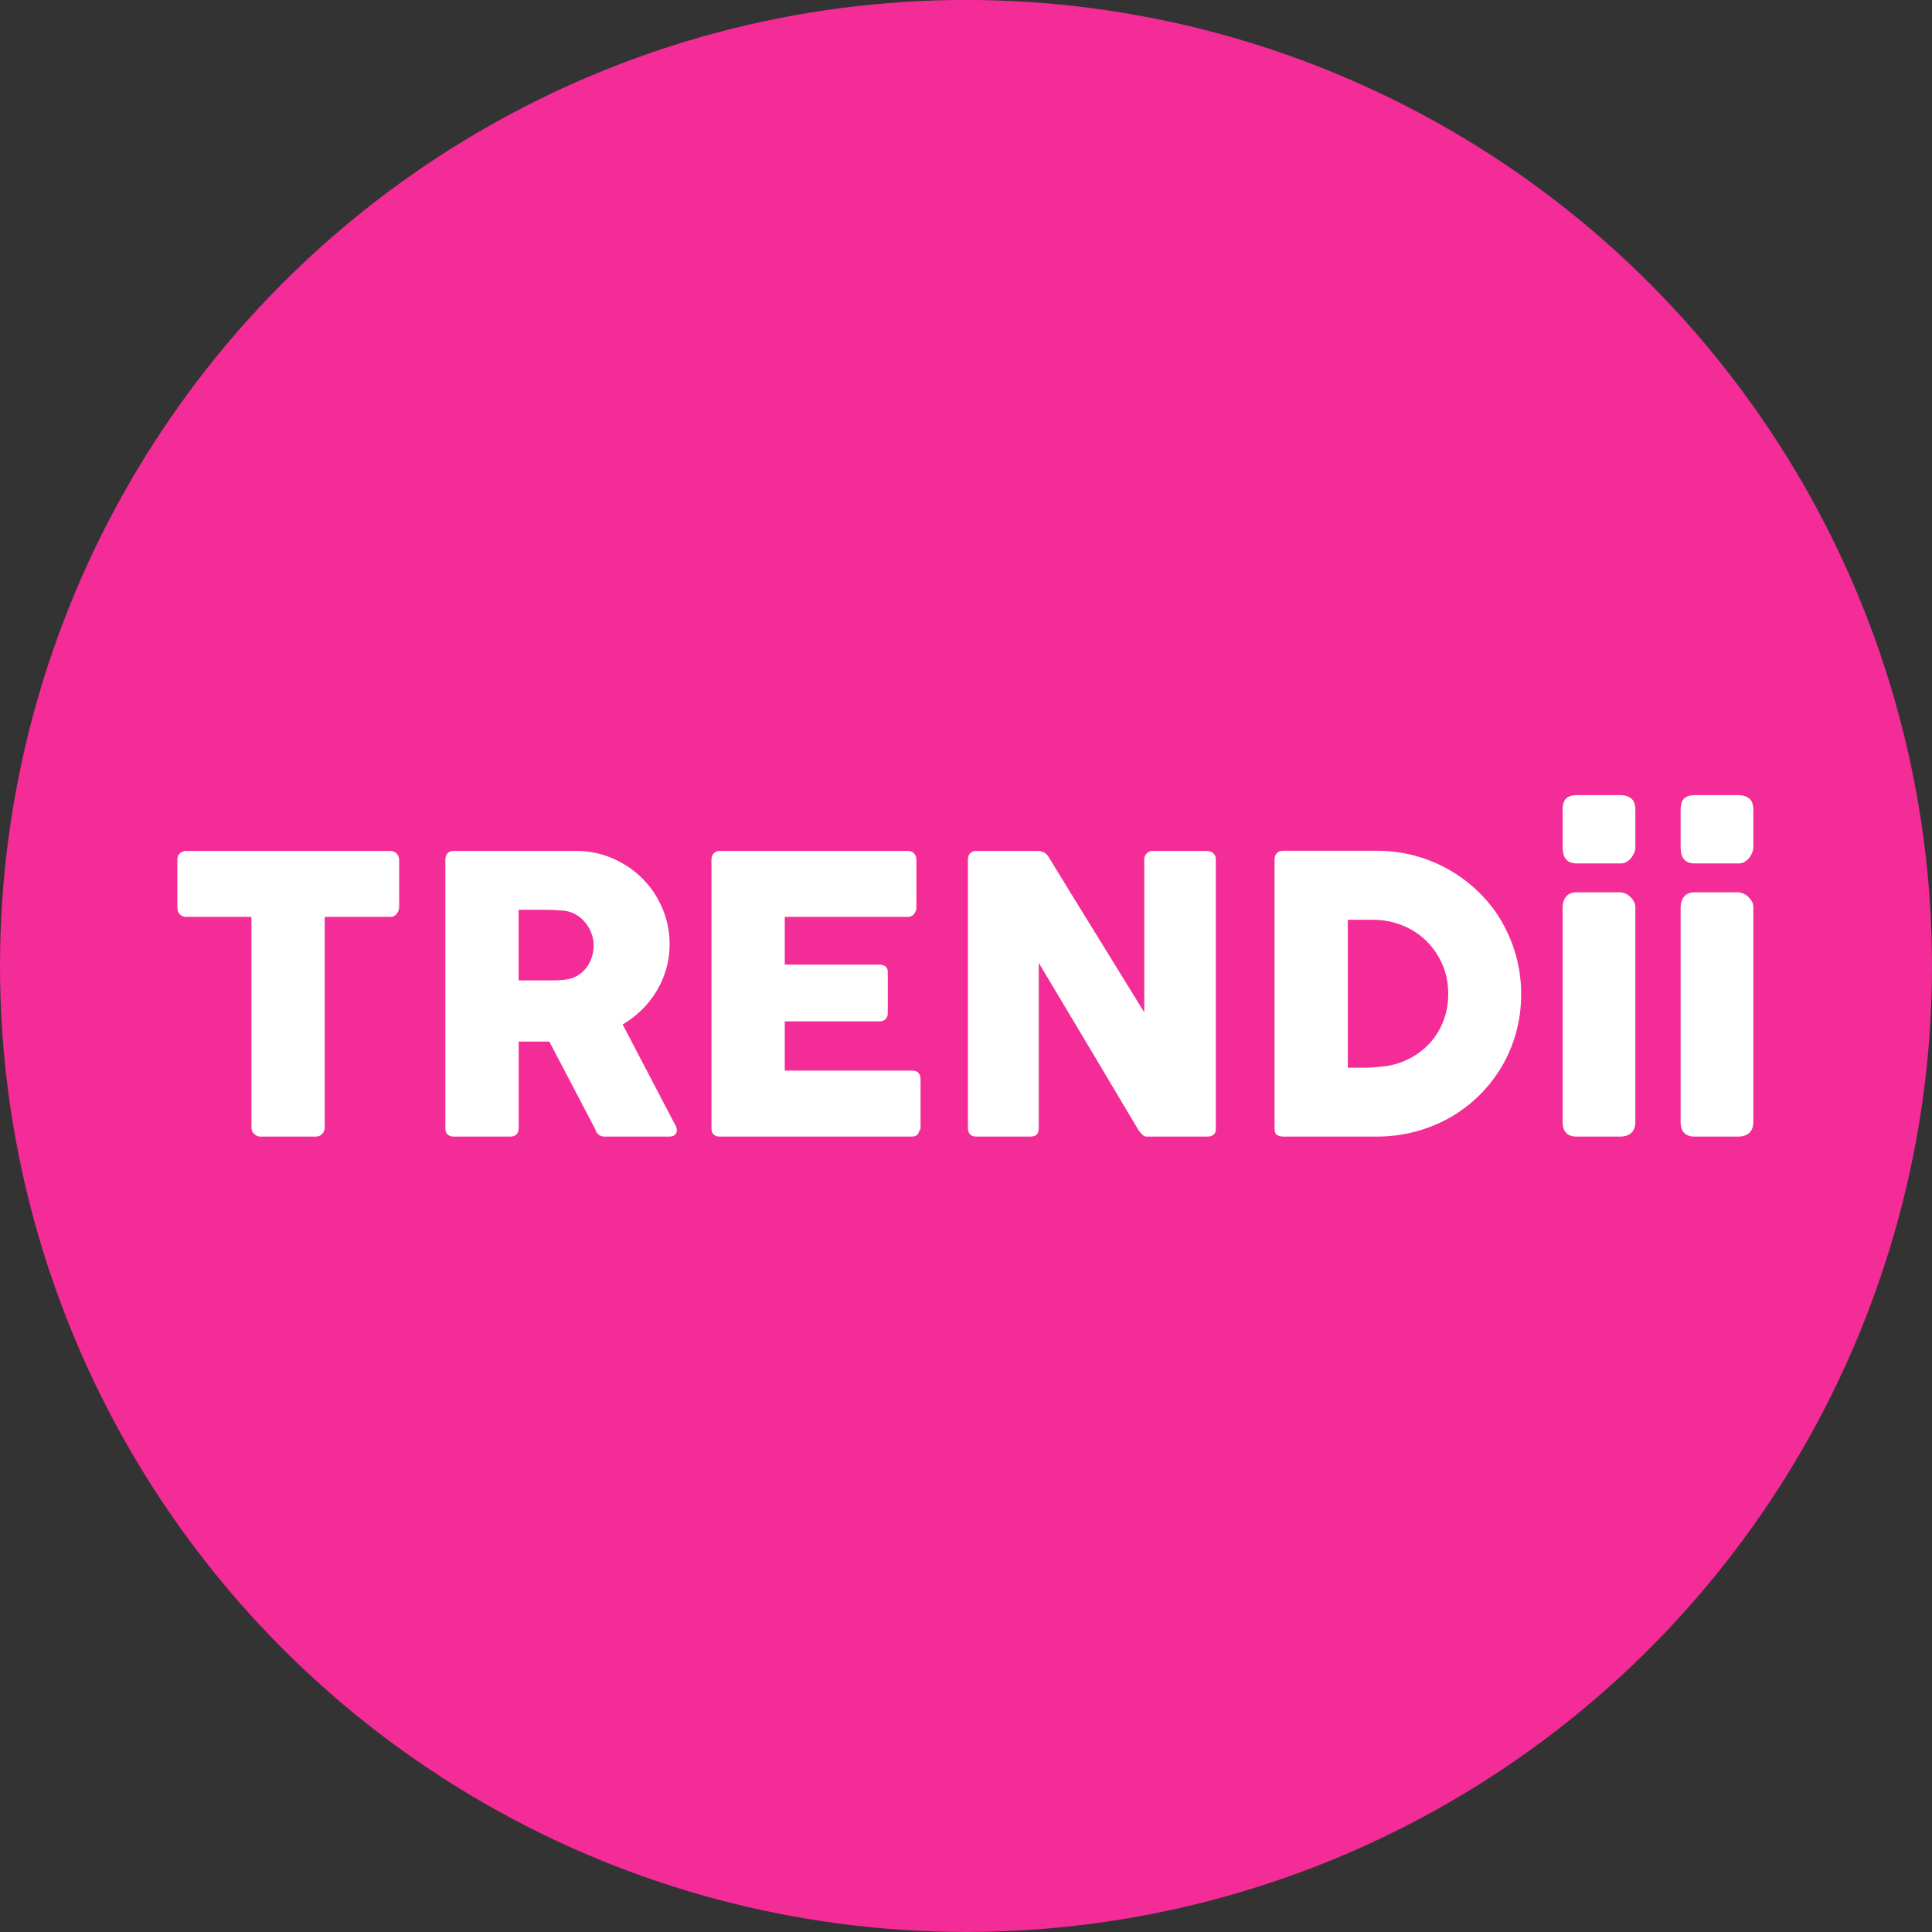 <?xml version="1.0" encoding="UTF-8" standalone="no"?>
<!DOCTYPE svg PUBLIC "-//W3C//DTD SVG 1.1//EN" "http://www.w3.org/Graphics/SVG/1.1/DTD/svg11.dtd">
<svg width="100%" height="100%" viewBox="0 0 120 120" version="1.1" xmlns="http://www.w3.org/2000/svg" xmlns:xlink="http://www.w3.org/1999/xlink" xml:space="preserve" xmlns:serif="http://www.serif.com/" style="fill-rule:evenodd;clip-rule:evenodd;stroke-linejoin:round;stroke-miterlimit:1.414;">
    <rect x="0" y="0" width="120" height="120" fill="#333333" stroke="none"/>
    <g id="Layer1" transform="matrix(1,0,0,1,-126.262,-127.903)">
        <g id="Ellipse-5-copy" serif:id="Ellipse 5 copy" transform="matrix(1,0,0,1,-514.519,-1173.13)">
            <circle cx="700.781" cy="1361.03" r="60" style="fill:rgb(243,44,151);"/>
        </g>
        <g id="trendii-logo-white" transform="matrix(0.803,0,0,0.786,186.262,187.903)">
            <g transform="matrix(1,0,0,1,-61,-14)">
                <clipPath id="_clip1">
                    <rect x="0" y="0" width="122" height="28"/>
                </clipPath>
                <g clip-path="url(#_clip1)">
                    <g transform="matrix(0.293,0,0,0.304,0,0.5)">
                        <path d="M0,16.694C0,16.03 0.225,15.498 0.675,15.099C1.125,14.7 1.683,14.5 2.35,14.5L56.15,14.5C56.75,14.5 57.283,14.683 57.75,15.048C58.217,15.413 58.482,15.962 58.55,16.694L58.55,29.107C58.55,29.706 58.342,30.279 57.925,30.827C57.508,31.376 56.916,31.65 56.151,31.65L38.9,31.65L38.9,86.398C38.9,86.999 38.683,87.541 38.252,88.025C37.818,88.509 37.254,88.751 36.557,88.751L21.894,88.751C21.329,88.751 20.796,88.526 20.298,88.075C19.799,87.625 19.55,87.066 19.55,86.398L19.55,31.65L2.35,31.65C1.683,31.65 1.125,31.435 0.675,31.003C0.225,30.571 0,29.938 0,29.107L0,16.694Z" style="fill:white;fill-rule:nonzero;"/>
                        <path d="M70.749,16.8C70.749,16.1 70.932,15.542 71.299,15.125C71.665,14.708 72.215,14.5 72.948,14.5L105.249,14.5C108.682,14.5 111.898,15.142 114.898,16.425C117.898,17.709 120.514,19.45 122.749,21.65C124.981,23.85 126.74,26.425 128.023,29.375C129.306,32.325 129.948,35.467 129.948,38.8C129.948,41.068 129.639,43.225 129.023,45.275C128.406,47.325 127.548,49.242 126.448,51.025C125.348,52.809 124.04,54.425 122.523,55.875C121.006,57.325 119.348,58.567 117.548,59.6L130.398,83.8C130.631,84.267 130.931,84.818 131.298,85.45C131.664,86.083 131.848,86.634 131.848,87.1C131.848,87.634 131.673,88.042 131.323,88.325C130.973,88.608 130.499,88.75 129.898,88.75L112.749,88.75C112.182,88.75 111.674,88.583 111.224,88.25C110.774,87.917 110.482,87.467 110.349,86.9L98.199,64.05L90.099,64.05L90.099,86.6C90.099,88.034 89.331,88.75 87.799,88.75L72.948,88.75C72.281,88.75 71.749,88.575 71.348,88.225C70.947,87.875 70.748,87.333 70.748,86.6L70.748,16.8L70.749,16.8ZM109.898,39C109.898,38 109.714,37 109.348,36C108.981,35 108.464,34.083 107.798,33.25C107.131,32.417 106.33,31.717 105.398,31.15C104.464,30.584 103.431,30.217 102.298,30.05C101.364,29.984 100.489,29.925 99.673,29.875C98.856,29.825 97.964,29.8 96.998,29.8L90.098,29.8L90.098,48.15L99.298,48.15C99.898,48.15 100.431,48.134 100.898,48.1C101.365,48.067 101.881,48.017 102.448,47.95C103.615,47.817 104.665,47.475 105.598,46.925C106.531,46.375 107.315,45.693 107.948,44.875C108.581,44.059 109.065,43.142 109.398,42.125C109.731,41.108 109.898,40.067 109.898,39Z" style="fill:white;fill-rule:nonzero;"/>
                        <path d="M140.997,16.8C140.997,16.1 141.187,15.542 141.57,15.125C141.953,14.708 142.493,14.5 143.191,14.5L192.796,14.5C193.529,14.5 194.097,14.716 194.496,15.148C194.896,15.58 195.097,16.161 195.097,16.893L195.097,29.257C195.097,29.823 194.897,30.362 194.496,30.878C194.097,31.394 193.513,31.65 192.746,31.65L160.347,31.65L160.347,44.05L185.347,44.05C185.98,44.05 186.504,44.2 186.921,44.5C187.338,44.8 187.546,45.3 187.546,46L187.546,56.8C187.546,57.267 187.362,57.717 186.996,58.15C186.629,58.584 186.097,58.8 185.396,58.8L160.346,58.8L160.346,71.6L193.946,71.6C195.446,71.6 196.196,72.365 196.196,73.893L196.196,86.457C196.196,86.79 196.062,87.088 195.796,87.354C195.663,88.285 194.98,88.75 193.746,88.75L143.19,88.75C142.525,88.75 141.993,88.575 141.594,88.225C141.195,87.875 140.995,87.333 140.995,86.6L140.995,16.8L140.997,16.8Z" style="fill:white;fill-rule:nonzero;"/>
                        <path d="M208.696,16.7C208.696,16.1 208.879,15.583 209.246,15.15C209.612,14.717 210.163,14.5 210.896,14.5L227.246,14.5C227.713,14.5 228.196,14.617 228.696,14.85C229.196,15.083 229.629,15.483 229.996,16.05C234.229,22.884 238.429,29.617 242.597,36.25C246.763,42.884 250.98,49.617 255.246,56.45L255.246,16.4C255.379,15.8 255.646,15.334 256.046,15C256.446,14.667 256.913,14.5 257.446,14.5L271.696,14.5C272.396,14.5 272.979,14.692 273.446,15.075C273.913,15.458 274.146,16 274.146,16.7L274.146,86.8C274.146,87.467 273.946,87.959 273.545,88.275C273.146,88.592 272.596,88.75 271.896,88.75L255.946,88.75C255.512,88.75 255.129,88.6 254.796,88.3C254.463,88 254.112,87.6 253.746,87.1C249.312,79.767 244.929,72.517 240.597,65.35C236.263,58.183 231.863,50.933 227.397,43.6L227.397,86.55C227.397,87.284 227.23,87.834 226.897,88.2C226.563,88.567 225.963,88.75 225.097,88.75L210.897,88.75C210.129,88.75 209.572,88.542 209.222,88.125C208.871,87.708 208.697,87.2 208.697,86.6L208.697,16.7L208.696,16.7Z" style="fill:white;fill-rule:nonzero;"/>
                        <path d="M354.745,51.7C354.745,55.233 354.296,58.592 353.395,61.775C352.495,64.959 351.211,67.925 349.545,70.675C347.877,73.425 345.886,75.917 343.569,78.15C341.252,80.384 338.685,82.284 335.869,83.85C333.053,85.417 330.011,86.625 326.744,87.475C323.477,88.325 320.095,88.75 316.595,88.75L291.945,88.75C291.345,88.75 290.811,88.617 290.345,88.35C289.877,88.083 289.645,87.517 289.645,86.65L289.645,16.8C289.645,16.1 289.836,15.534 290.22,15.1C290.603,14.667 291.178,14.45 291.945,14.45L316.595,14.45C320.095,14.45 323.47,14.884 326.72,15.75C329.97,16.617 333.002,17.85 335.82,19.45C338.636,21.05 341.212,22.967 343.546,25.2C345.878,27.433 347.87,29.933 349.521,32.7C351.171,35.467 352.454,38.45 353.371,41.65C354.287,44.85 354.745,48.2 354.745,51.7ZM308.995,32.4L308.995,70.85L313.195,70.85C313.962,70.85 314.712,70.825 315.445,70.775C316.178,70.725 316.912,70.667 317.645,70.6C320.145,70.4 322.478,69.792 324.645,68.775C326.811,67.759 328.703,66.425 330.32,64.775C331.936,63.125 333.203,61.184 334.12,58.95C335.037,56.717 335.495,54.283 335.495,51.65C335.495,48.85 334.971,46.275 333.921,43.925C332.87,41.575 331.445,39.542 329.646,37.825C327.847,36.108 325.738,34.775 323.321,33.825C320.904,32.875 318.329,32.4 315.596,32.4L308.995,32.4Z" style="fill:white;fill-rule:nonzero;"/>
                        <path d="M365.695,3.85C365.695,2.45 365.995,1.458 366.594,0.875C367.195,0.292 368.128,0 369.396,0L380.996,0C382.162,0 383.103,0.292 383.821,0.875C384.537,1.458 384.896,2.45 384.896,3.85L384.896,13.6C384.896,14 384.803,14.433 384.621,14.9C384.437,15.367 384.179,15.817 383.846,16.25C383.513,16.684 383.104,17.042 382.621,17.325C382.138,17.608 381.596,17.75 380.996,17.75L369.396,17.75C366.928,17.75 365.696,16.367 365.696,13.6L365.696,3.85L365.695,3.85ZM365.695,29.15C365.695,28.084 365.995,27.167 366.594,26.4C367.195,25.634 368.127,25.25 369.395,25.25L380.844,25.25C381.244,25.25 381.677,25.342 382.145,25.525C382.611,25.709 383.044,25.975 383.445,26.325C383.844,26.675 384.186,27.083 384.469,27.55C384.752,28.017 384.895,28.55 384.895,29.15L384.895,84.9C384.895,86.167 384.544,87.125 383.844,87.775C383.145,88.425 382.145,88.75 380.844,88.75L369.395,88.75C366.927,88.75 365.695,87.467 365.695,84.9L365.695,29.15Z" style="fill:white;fill-rule:nonzero;"/>
                        <path d="M396.845,3.85C396.845,2.45 397.145,1.458 397.744,0.875C398.345,0.292 399.277,0 400.545,0L412.145,0C413.311,0 414.252,0.292 414.97,0.875C415.686,1.458 416.045,2.45 416.045,3.85L416.045,13.6C416.045,14 415.952,14.433 415.77,14.9C415.586,15.367 415.328,15.817 414.995,16.25C414.662,16.684 414.253,17.042 413.77,17.325C413.287,17.608 412.745,17.75 412.145,17.75L400.545,17.75C398.077,17.75 396.845,16.367 396.845,13.6L396.845,3.85ZM396.845,29.15C396.845,28.084 397.145,27.167 397.744,26.4C398.345,25.634 399.277,25.25 400.545,25.25L411.994,25.25C412.394,25.25 412.827,25.342 413.295,25.525C413.761,25.709 414.194,25.975 414.595,26.325C414.994,26.675 415.336,27.083 415.619,27.55C415.902,28.017 416.045,28.55 416.045,29.15L416.045,84.9C416.045,86.167 415.694,87.125 414.994,87.775C414.295,88.425 413.295,88.75 411.994,88.75L400.545,88.75C398.077,88.75 396.845,87.467 396.845,84.9L396.845,29.15Z" style="fill:white;fill-rule:nonzero;"/>
                    </g>
                </g>
            </g>
        </g>
    </g>
</svg>

